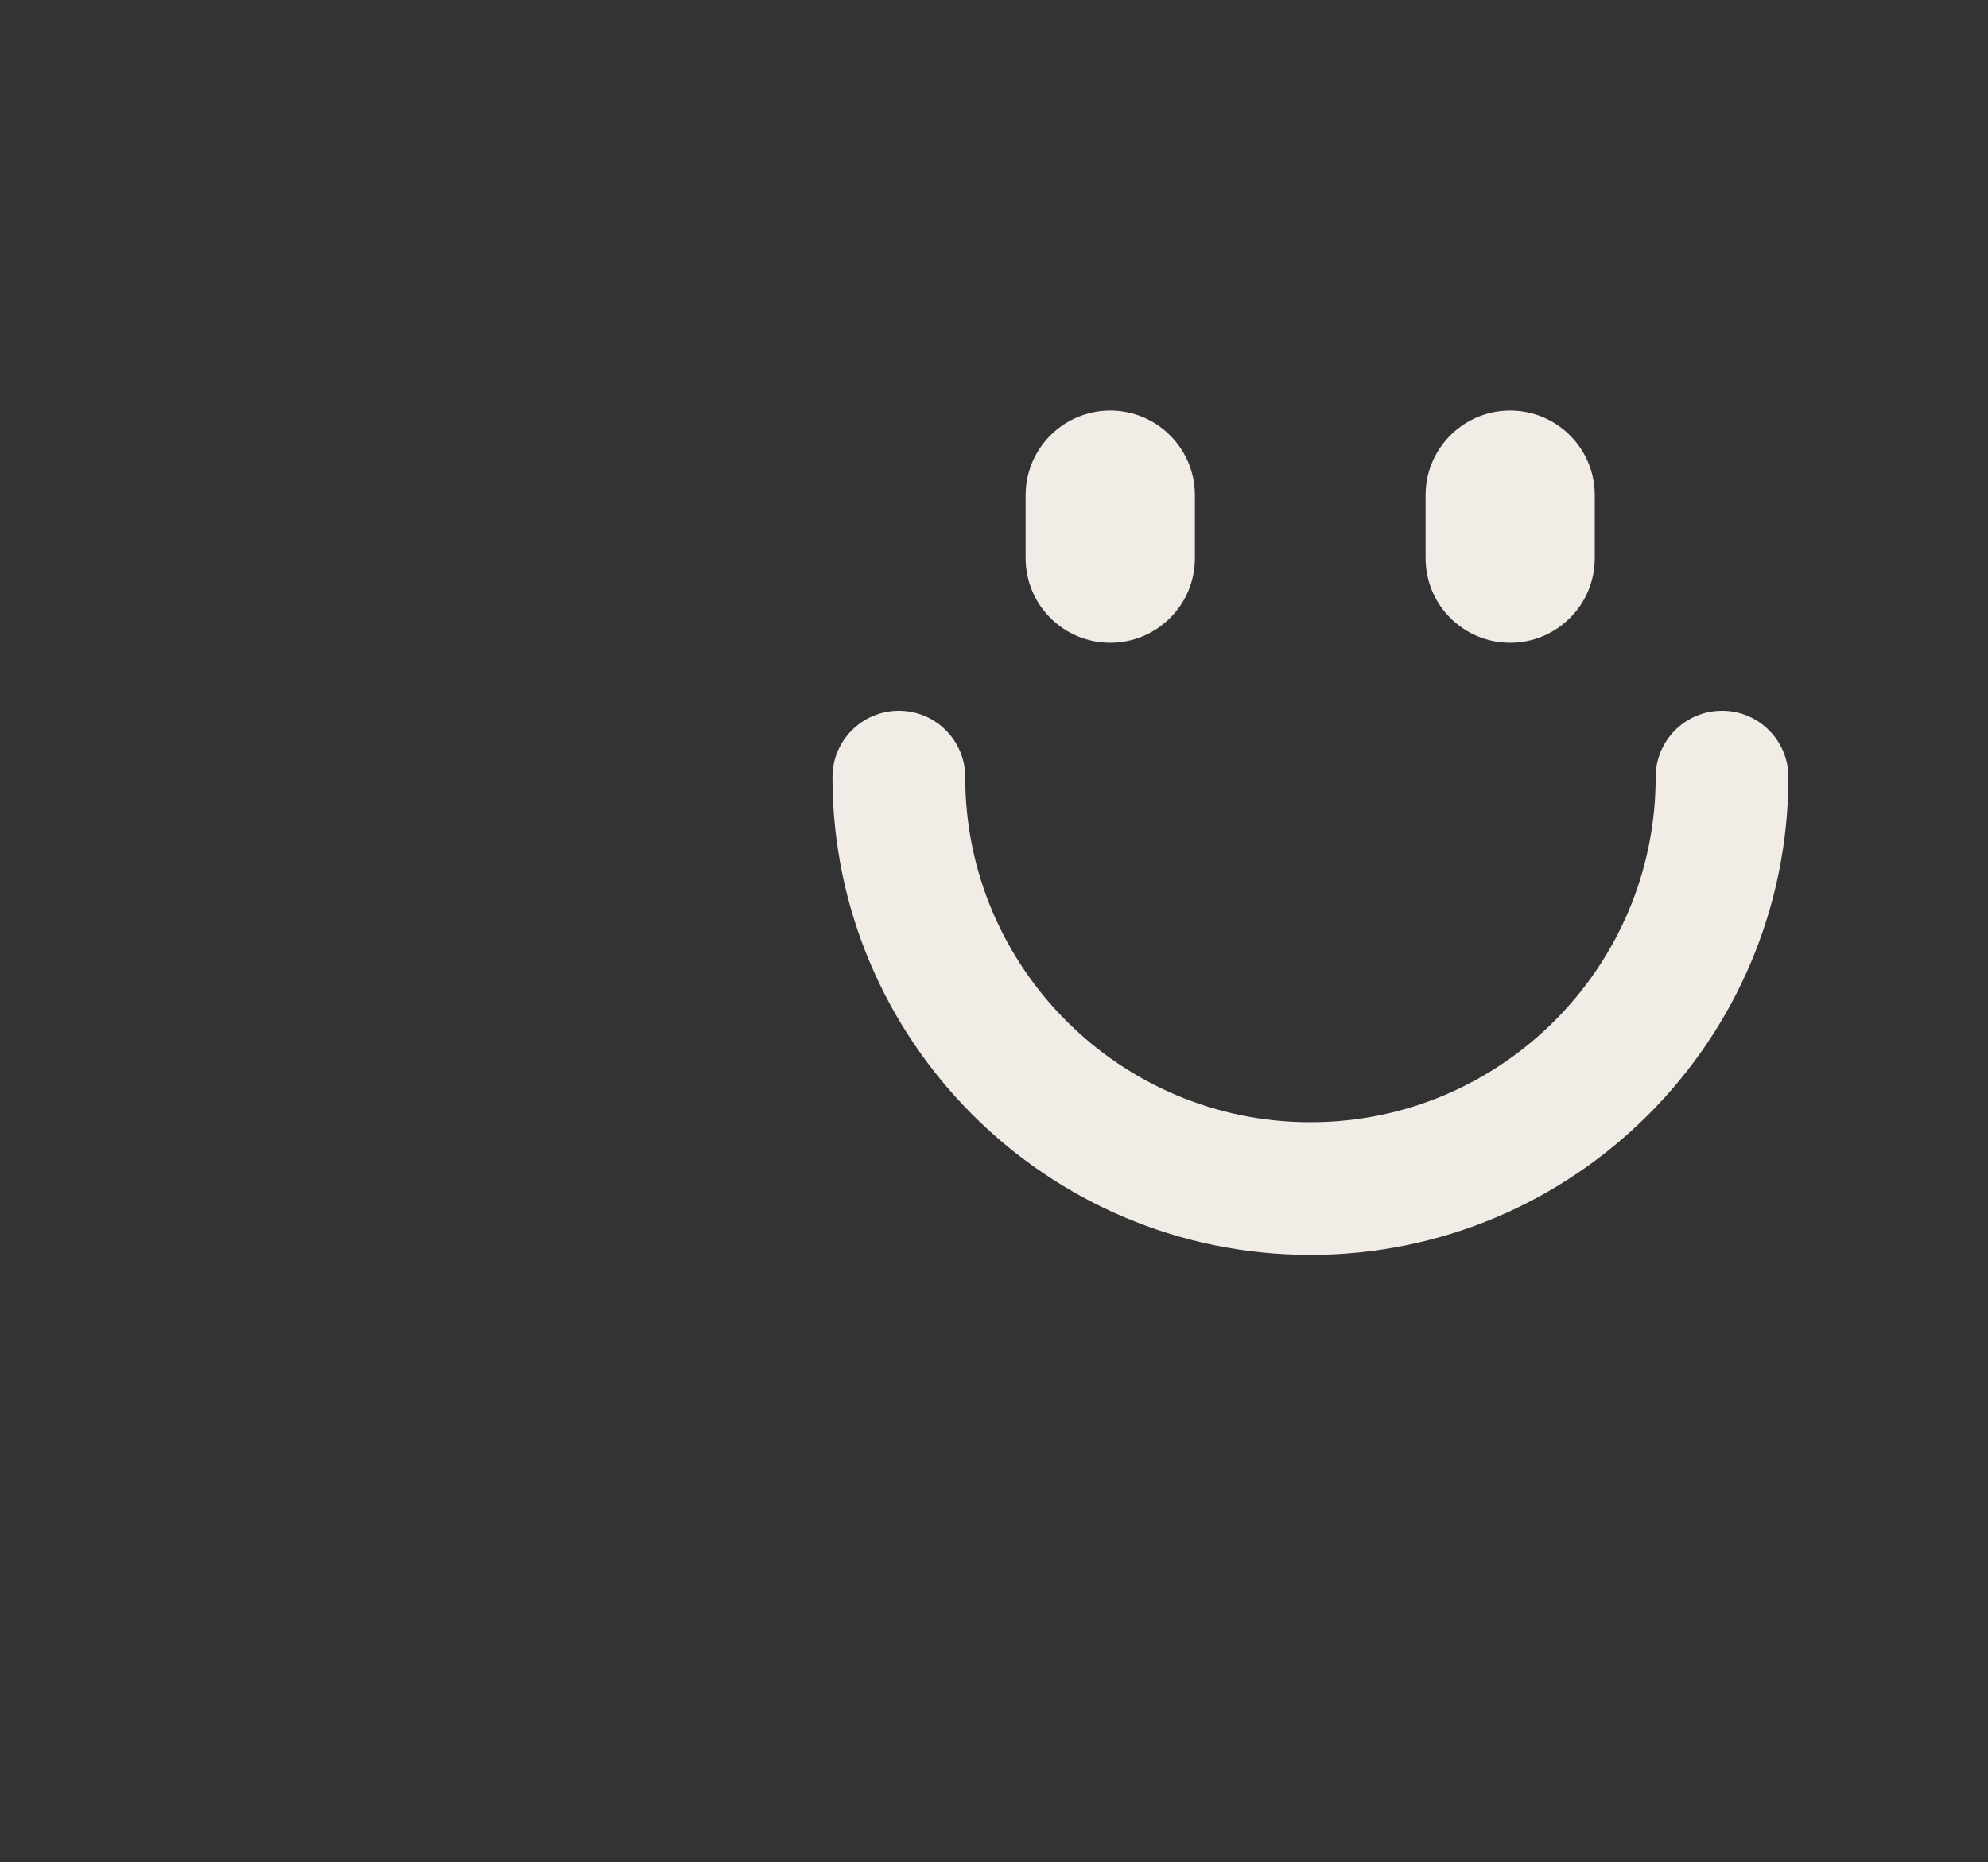 <?xml version="1.0" encoding="utf-8"?>
<!-- Generator: Adobe Illustrator 16.0.0, SVG Export Plug-In . SVG Version: 6.00 Build 0)  -->
<!DOCTYPE svg PUBLIC "-//W3C//DTD SVG 1.1//EN" "http://www.w3.org/Graphics/SVG/1.1/DTD/svg11.dtd">
<svg version="1.1" id="Layer_1" xmlns="http://www.w3.org/2000/svg" xmlns:xlink="http://www.w3.org/1999/xlink" x="0px" y="0px"
	 width="58.85px" height="55.132px" viewBox="0 0 58.85 55.132" enable-background="new 0 0 58.85 55.132" xml:space="preserve">
<rect x="0" y="0" width="58.85" height="55.132" fill="#333333" stroke="none"/>
<g>
	<path fill="#F2ECE7" d="M32.867,19.031c1.382,0,2.505-1.123,2.505-2.503V14.66c0-1.381-1.123-2.504-2.505-2.504l0,0
		c-1.385,0-2.506,1.124-2.506,2.504v1.868C30.362,17.91,31.483,19.031,32.867,19.031L32.867,19.031z"/>
	<path fill="#F2ECE7" d="M44.704,19.031c1.384,0,2.505-1.123,2.505-2.503V14.66c0-1.381-1.121-2.504-2.505-2.504l0,0
		c-1.385,0-2.503,1.124-2.503,2.504v1.868C42.201,17.91,43.322,19.031,44.704,19.031L44.704,19.031z"/>
	<g>
		<path fill="#F2ECE7" d="M38.792,37.155c-7.804,0-14.149-6.344-14.149-14.147c0-1.085,0.881-1.964,1.966-1.964
			c1.086,0,1.964,0.88,1.964,1.964c0,5.635,4.583,10.219,10.219,10.219c5.633,0,10.22-4.586,10.22-10.219
			c0-1.085,0.88-1.964,1.966-1.964c1.083,0,1.963,0.88,1.963,1.964C52.94,30.811,46.592,37.155,38.792,37.155z"/>
	</g>
</g>
<g>
	<path fill="#E5D7C6" d="M126.693,18.979c0.996,0,1.807-0.81,1.807-1.806v-1.348c0-0.996-0.811-1.806-1.807-1.806l0,0
		c-0.998,0-1.807,0.81-1.807,1.806v1.348C124.887,18.17,125.696,18.979,126.693,18.979L126.693,18.979z"/>
	<path fill="#E5D7C6" d="M135.229,18.979c0.996,0,1.808-0.81,1.808-1.806v-1.348c0-0.996-0.812-1.806-1.808-1.806l0,0
		c-0.997,0-1.808,0.81-1.808,1.806v1.348C133.423,18.17,134.232,18.979,135.229,18.979L135.229,18.979z"/>
	<g>
		<path fill="#E5D7C6" d="M130.964,32.051c-5.625,0-10.202-4.577-10.202-10.204c0-0.783,0.635-1.416,1.418-1.416
			c0.78,0,1.416,0.633,1.416,1.416c0,4.064,3.306,7.369,7.367,7.369c4.063,0,7.37-3.305,7.37-7.369c0-0.783,0.635-1.416,1.417-1.416
			c0.784,0,1.418,0.633,1.418,1.416C141.17,27.474,136.592,32.051,130.964,32.051z"/>
	</g>
</g>
</svg>
